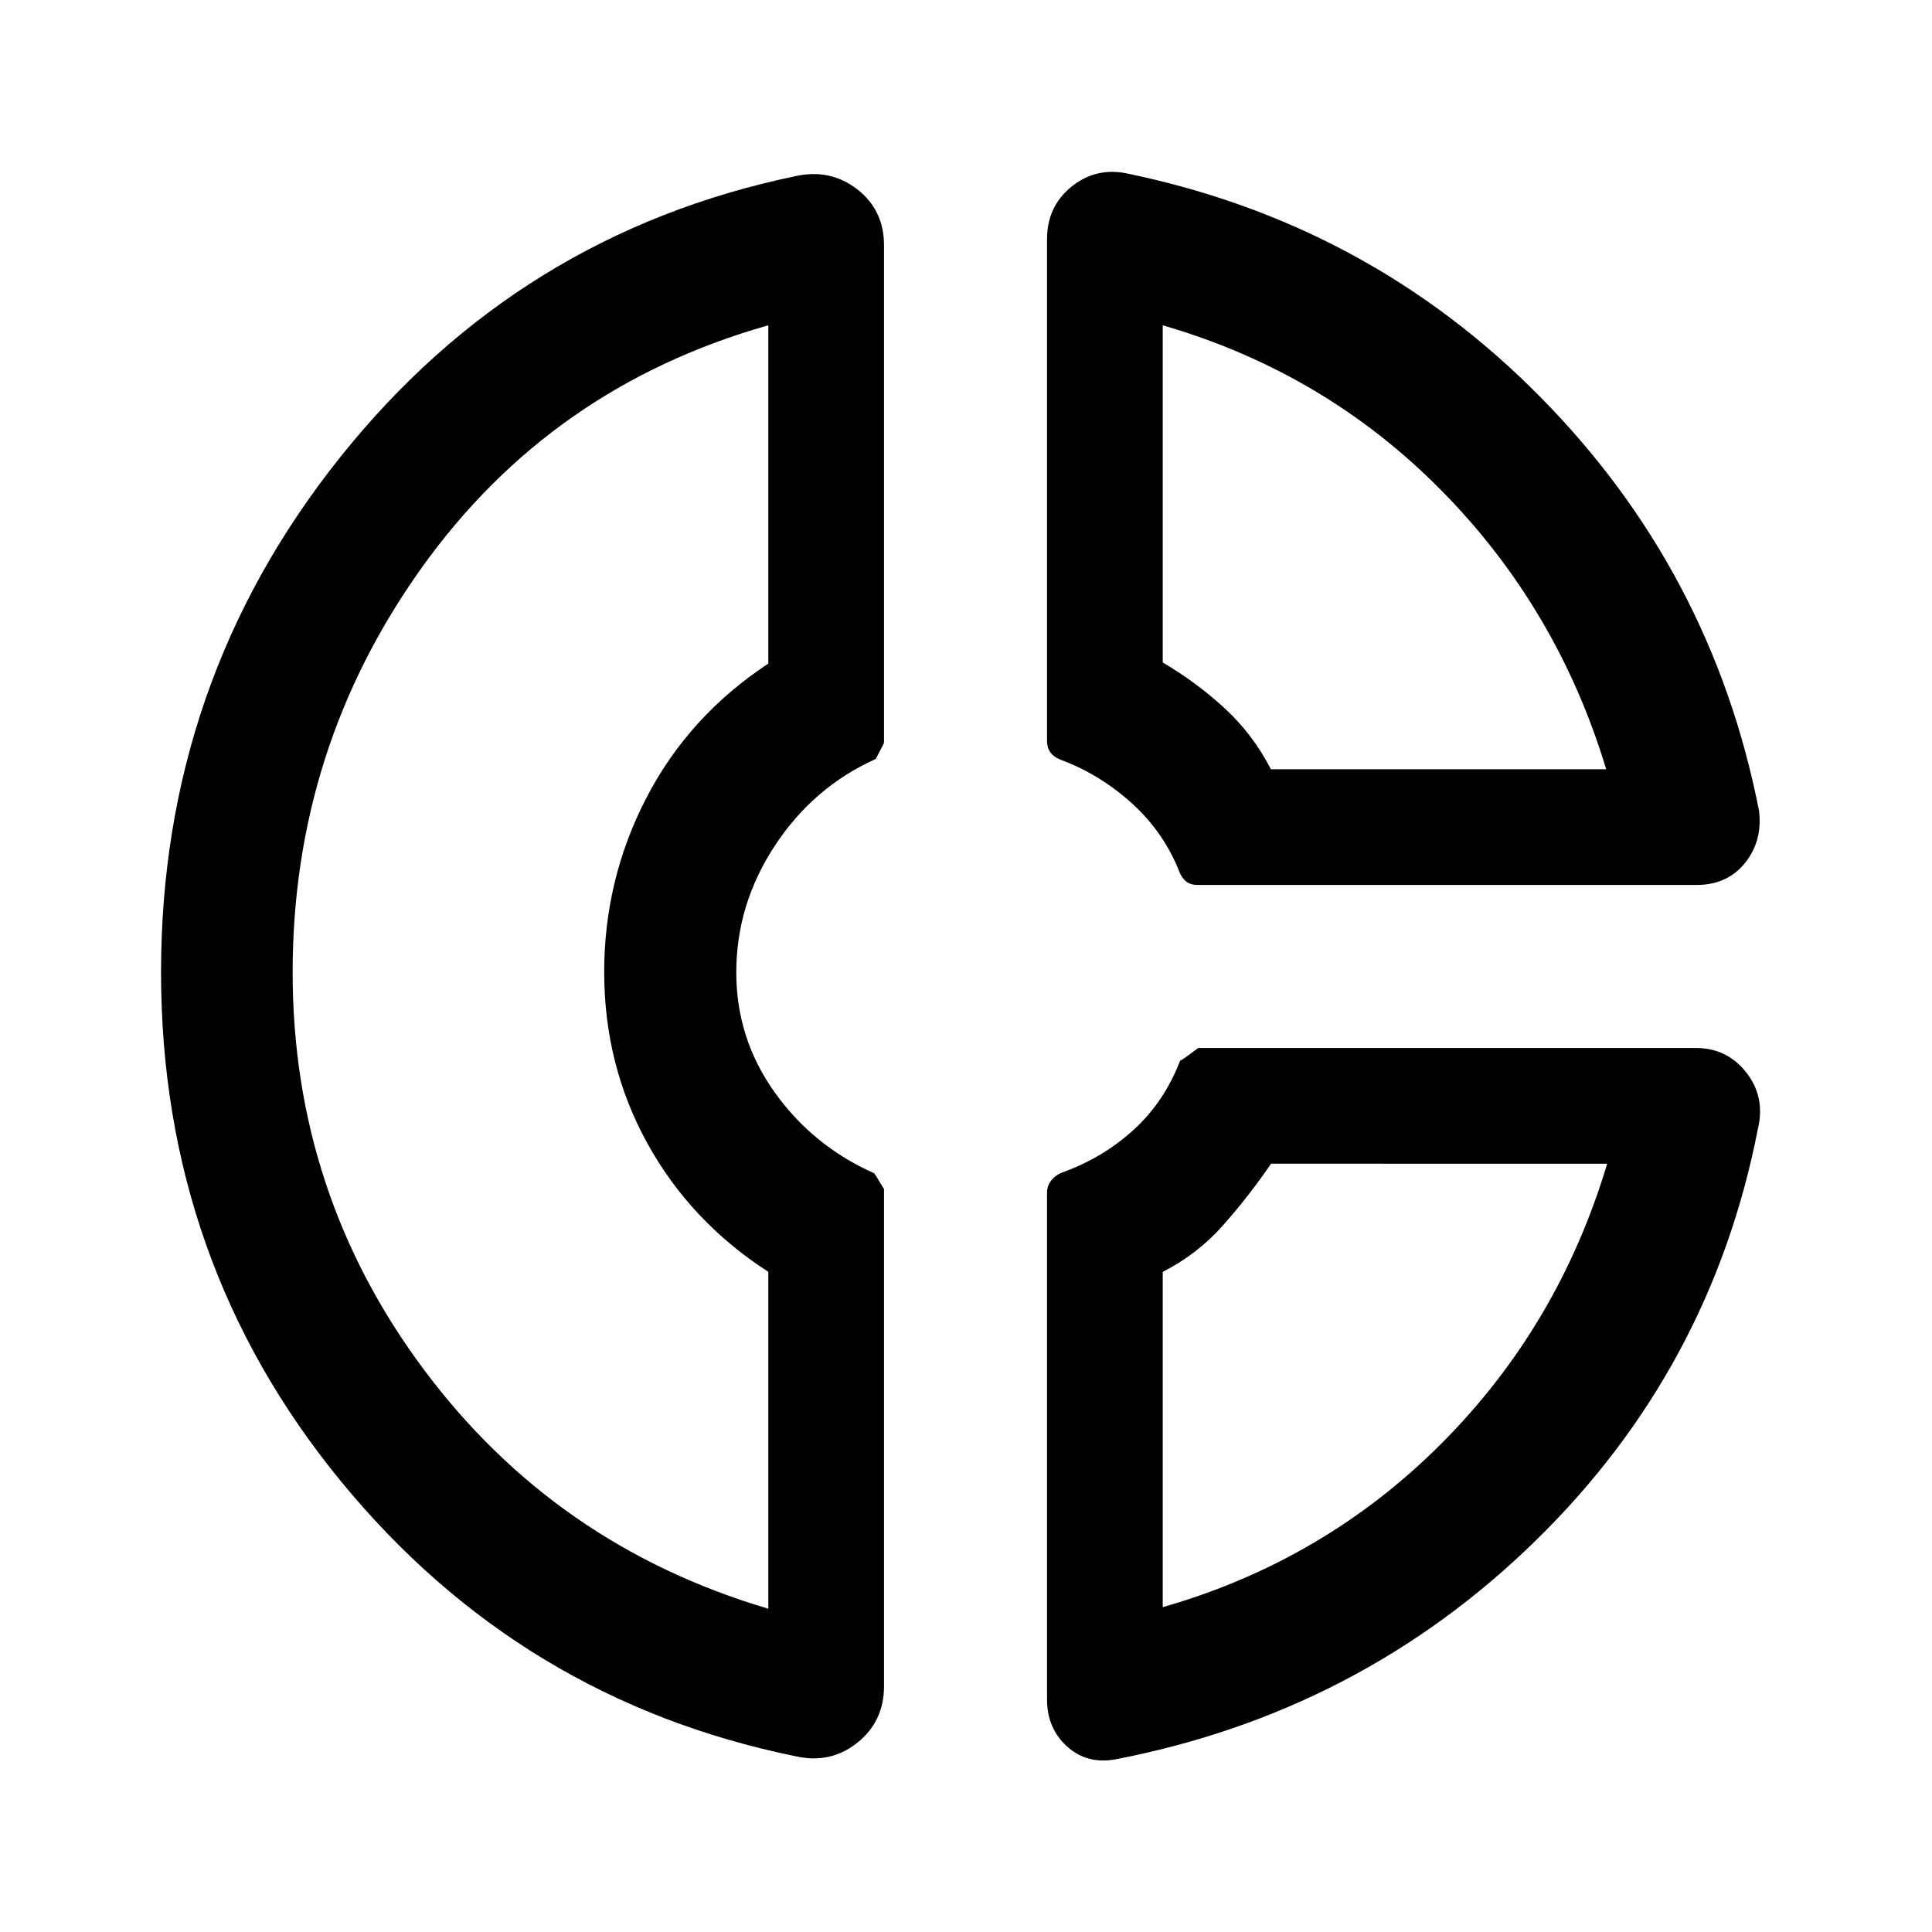 <svg xmlns="http://www.w3.org/2000/svg" height="48" viewBox="0 -960 960 960" width="48"><path d="M520.26-841.13q0-16.07 11.82-25.84 11.81-9.77 26.99-7.03 120.73 24.67 206.1 111.04Q850.54-676.59 874-557.39q1.98 15-6.81 26.06-8.8 11.07-24.34 11.07H595.32q-3.91 0-6.08-1.87-2.16-1.86-3.28-4.85-7.76-19.59-23.58-33.9-15.81-14.32-35.32-21.6-3.32-1.24-5.06-3.6-1.74-2.35-1.74-5.8v-249.25Zm57.5 42.78v167.54q16.65 9.77 30.72 22.7 14.06 12.94 23.02 30.35h166.61q-24.26-80.28-82.16-138.81-57.91-58.52-138.19-81.78ZM395.74-87.24q-137.22-27.93-226.47-136.88-89.25-108.95-89.25-252.77 0-144.22 88.75-255.59T395.5-872.52q17.17-3.72 30.47 6.6 13.29 10.31 13.29 27.83v247.22q0 .22-4.13 8.02-30.93 13.89-50.11 43.07-19.17 29.17-19.17 62.98 0 32.81 19.05 59.53 19.06 26.72 49.34 40.18.3 0 5.02 7.96v247.01q0 17.42-13.18 28.01-13.19 10.59-30.34 6.87Zm-13.98-711.11q-107.8 30.48-172.08 120.26-64.27 89.78-64.27 201.26 0 110.04 65.29 197.48 65.28 87.44 171.06 118.7v-167.37q-38.65-24.98-60.1-63.88-21.44-38.9-21.44-85.09 0-46.18 21.06-86.74 21.07-40.55 60.48-66.53v-168.09ZM554.13-85.76q-14.16 2.48-24.01-6.51-9.86-9-9.86-23.38v-251.73q0-3.51 2.24-6.23 2.24-2.72 5.76-3.96 20.04-7.28 35.23-21.21 15.18-13.94 22.91-34.22.05.46 8.99-6.26H842.7q15.44 0 24.99 12.14 9.55 12.15 5.83 27.88-23.29 119.56-110.48 204.79-87.19 85.23-208.91 108.69Zm77.45-296q-11.04 16.15-23.82 30.57-12.78 14.42-30 23.17v166.61q80.28-23 138.48-81.31 58.19-58.31 82.35-139.04H631.58ZM301.17-479Zm330.33-98.76Zm-1.43 196Z"/></svg>